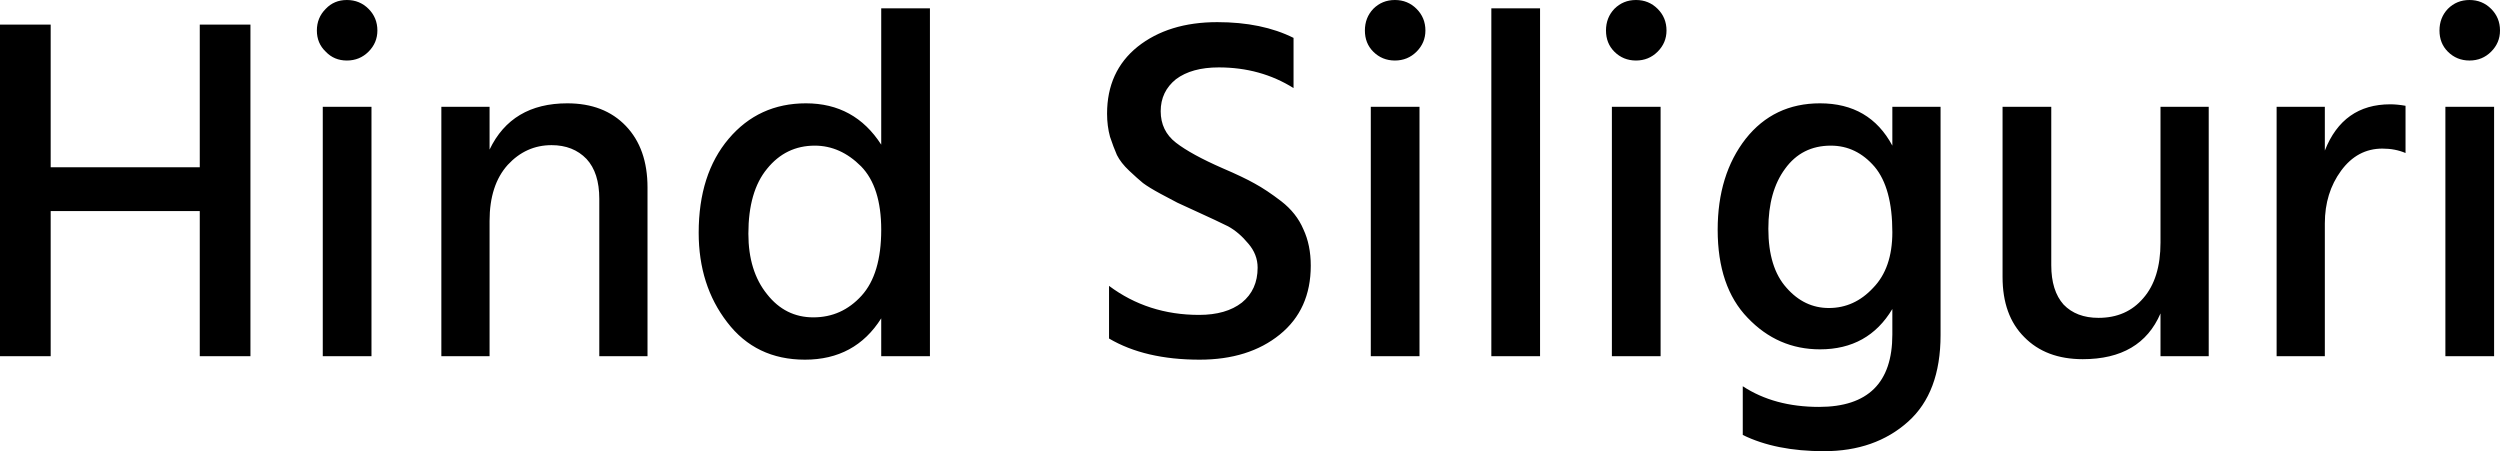 <svg xmlns="http://www.w3.org/2000/svg" viewBox="0.73 -7.24 50.81 9.17"><path d="M5.82-6.74L5.82 0L4.79 0L4.79-2.95L1.76-2.95L1.76 0L0.73 0L0.73-6.74L1.76-6.74L1.76-3.84L4.79-3.84L4.79-6.74L5.82-6.74ZM8.28-5.07L8.28 0L7.29 0L7.29-5.07L8.28-5.07ZM8.40-6.62L8.40-6.62Q8.40-6.37 8.22-6.19Q8.04-6.01 7.78-6.01Q7.52-6.01 7.35-6.19Q7.17-6.36 7.17-6.62Q7.17-6.88 7.35-7.06Q7.52-7.24 7.78-7.24Q8.04-7.24 8.22-7.06Q8.40-6.88 8.40-6.62ZM13.89-3.43L13.89 0L12.91 0L12.91-3.20Q12.91-3.73 12.65-4.01Q12.38-4.29 11.94-4.29L11.94-4.29Q11.42-4.29 11.05-3.89Q10.68-3.48 10.68-2.75L10.68-2.75L10.68 0L9.70 0L9.70-5.07L10.68-5.07L10.68-4.20Q11.13-5.14 12.26-5.14L12.26-5.14Q13.01-5.14 13.45-4.68Q13.89-4.22 13.89-3.43L13.89-3.43ZM15.94-2.49L15.94-2.49Q15.94-1.73 16.32-1.26Q16.69-0.79 17.26-0.79L17.26-0.79Q17.84-0.79 18.24-1.23Q18.64-1.67 18.64-2.57L18.64-2.57Q18.64-3.44 18.23-3.86Q17.81-4.28 17.29-4.28L17.29-4.28Q16.70-4.28 16.32-3.81Q15.94-3.35 15.94-2.49ZM19.63-7.07L19.63 0L18.64 0L18.64-0.77Q18.11 0.07 17.09 0.07L17.09 0.07Q16.09 0.07 15.51-0.69Q14.93-1.44 14.93-2.51L14.93-2.51Q14.93-3.70 15.54-4.42Q16.15-5.14 17.11-5.14L17.11-5.14Q18.10-5.14 18.64-4.30L18.64-4.30L18.64-7.07L19.63-7.07ZM27.37-1.84L27.37-1.84Q27.37-0.95 26.74-0.44Q26.11 0.07 25.11 0.07L25.11 0.07Q24 0.07 23.27-0.36L23.27-0.36L23.27-1.43Q24.06-0.84 25.10-0.84L25.10-0.84Q25.65-0.84 25.97-1.09Q26.29-1.35 26.29-1.80L26.29-1.80Q26.29-2.07 26.10-2.29Q25.91-2.52 25.69-2.64Q25.47-2.75 25.03-2.95L25.03-2.95Q24.77-3.07 24.66-3.12Q24.56-3.17 24.32-3.30Q24.08-3.43 23.96-3.52Q23.85-3.61 23.68-3.77Q23.51-3.93 23.43-4.09Q23.36-4.25 23.29-4.46Q23.23-4.68 23.23-4.93L23.23-4.93Q23.23-5.79 23.85-6.29Q24.48-6.79 25.47-6.79L25.47-6.79Q26.38-6.79 27.02-6.47L27.02-6.47L27.02-5.45Q26.35-5.87 25.50-5.87L25.50-5.87Q24.95-5.87 24.63-5.63Q24.32-5.38 24.32-4.98Q24.32-4.58 24.63-4.34Q24.94-4.10 25.58-3.82L25.58-3.82Q26-3.64 26.23-3.51Q26.47-3.38 26.77-3.15Q27.08-2.91 27.22-2.58Q27.37-2.26 27.37-1.84ZM29.58-5.07L29.58 0L28.59 0L28.59-5.07L29.58-5.07ZM29.70-6.62L29.70-6.62Q29.70-6.37 29.52-6.19Q29.34-6.01 29.08-6.01Q28.82-6.01 28.64-6.19Q28.47-6.36 28.47-6.62Q28.47-6.88 28.64-7.06Q28.82-7.24 29.08-7.24Q29.34-7.24 29.52-7.06Q29.70-6.88 29.70-6.62ZM32.03-7.07L32.03 0L31.04 0L31.04-7.07L32.03-7.07ZM34.48-5.07L34.48 0L33.49 0L33.49-5.07L34.48-5.07ZM34.60-6.62L34.60-6.62Q34.60-6.37 34.42-6.19Q34.24-6.01 33.98-6.01Q33.72-6.01 33.54-6.19Q33.37-6.36 33.37-6.62Q33.37-6.88 33.54-7.06Q33.72-7.24 33.98-7.24Q34.24-7.24 34.42-7.06Q34.60-6.88 34.60-6.62ZM40.17-5.07L40.17-0.43Q40.17 0.74 39.51 1.33Q38.84 1.93 37.80 1.93L37.80 1.93Q36.82 1.93 36.15 1.60L36.15 1.60L36.15 0.61Q36.79 1.03 37.70 1.03L37.70 1.03Q39.19 1.03 39.19-0.44L39.19-0.44L39.19-0.96Q38.70-0.14 37.72-0.14L37.72-0.14Q36.86-0.14 36.25-0.78Q35.64-1.41 35.64-2.57L35.64-2.57Q35.64-3.69 36.21-4.42Q36.78-5.14 37.72-5.14L37.72-5.14Q38.73-5.14 39.19-4.28L39.19-4.28L39.19-5.07L40.17-5.07ZM36.67-2.59L36.67-2.59Q36.67-1.80 37.04-1.39Q37.40-0.98 37.90-0.98L37.90-0.98Q38.42-0.98 38.80-1.39Q39.19-1.79 39.19-2.52L39.19-2.52Q39.19-3.42 38.83-3.85Q38.46-4.28 37.94-4.28L37.94-4.28Q37.35-4.28 37.01-3.81Q36.67-3.35 36.67-2.59ZM45.62-5.07L45.62 0L44.64 0L44.64-0.87Q44.24 0.06 43.06 0.06L43.06 0.06Q42.31 0.06 41.87-0.39Q41.43-0.83 41.43-1.61L41.43-1.61L41.43-5.07L42.42-5.07L42.42-1.85Q42.42-1.33 42.67-1.05Q42.93-0.78 43.38-0.78L43.38-0.78Q43.95-0.78 44.29-1.18Q44.64-1.58 44.64-2.31L44.64-2.31L44.64-5.07L45.62-5.07ZM47.98-2.70L47.98 0L47.00 0L47.00-5.07L47.98-5.07L47.98-4.18Q48.35-5.12 49.31-5.12L49.31-5.12Q49.45-5.12 49.62-5.09L49.62-5.09L49.62-4.13Q49.41-4.22 49.15-4.22L49.15-4.22Q48.64-4.22 48.31-3.77Q47.98-3.32 47.98-2.70L47.98-2.70ZM51.42-5.07L51.42 0L50.43 0L50.43-5.07L51.42-5.07ZM51.54-6.62L51.54-6.62Q51.54-6.37 51.36-6.19Q51.18-6.01 50.92-6.01Q50.66-6.01 50.48-6.19Q50.31-6.36 50.31-6.62Q50.31-6.88 50.48-7.06Q50.66-7.24 50.92-7.24Q51.18-7.24 51.36-7.06Q51.54-6.88 51.54-6.62Z"/></svg>